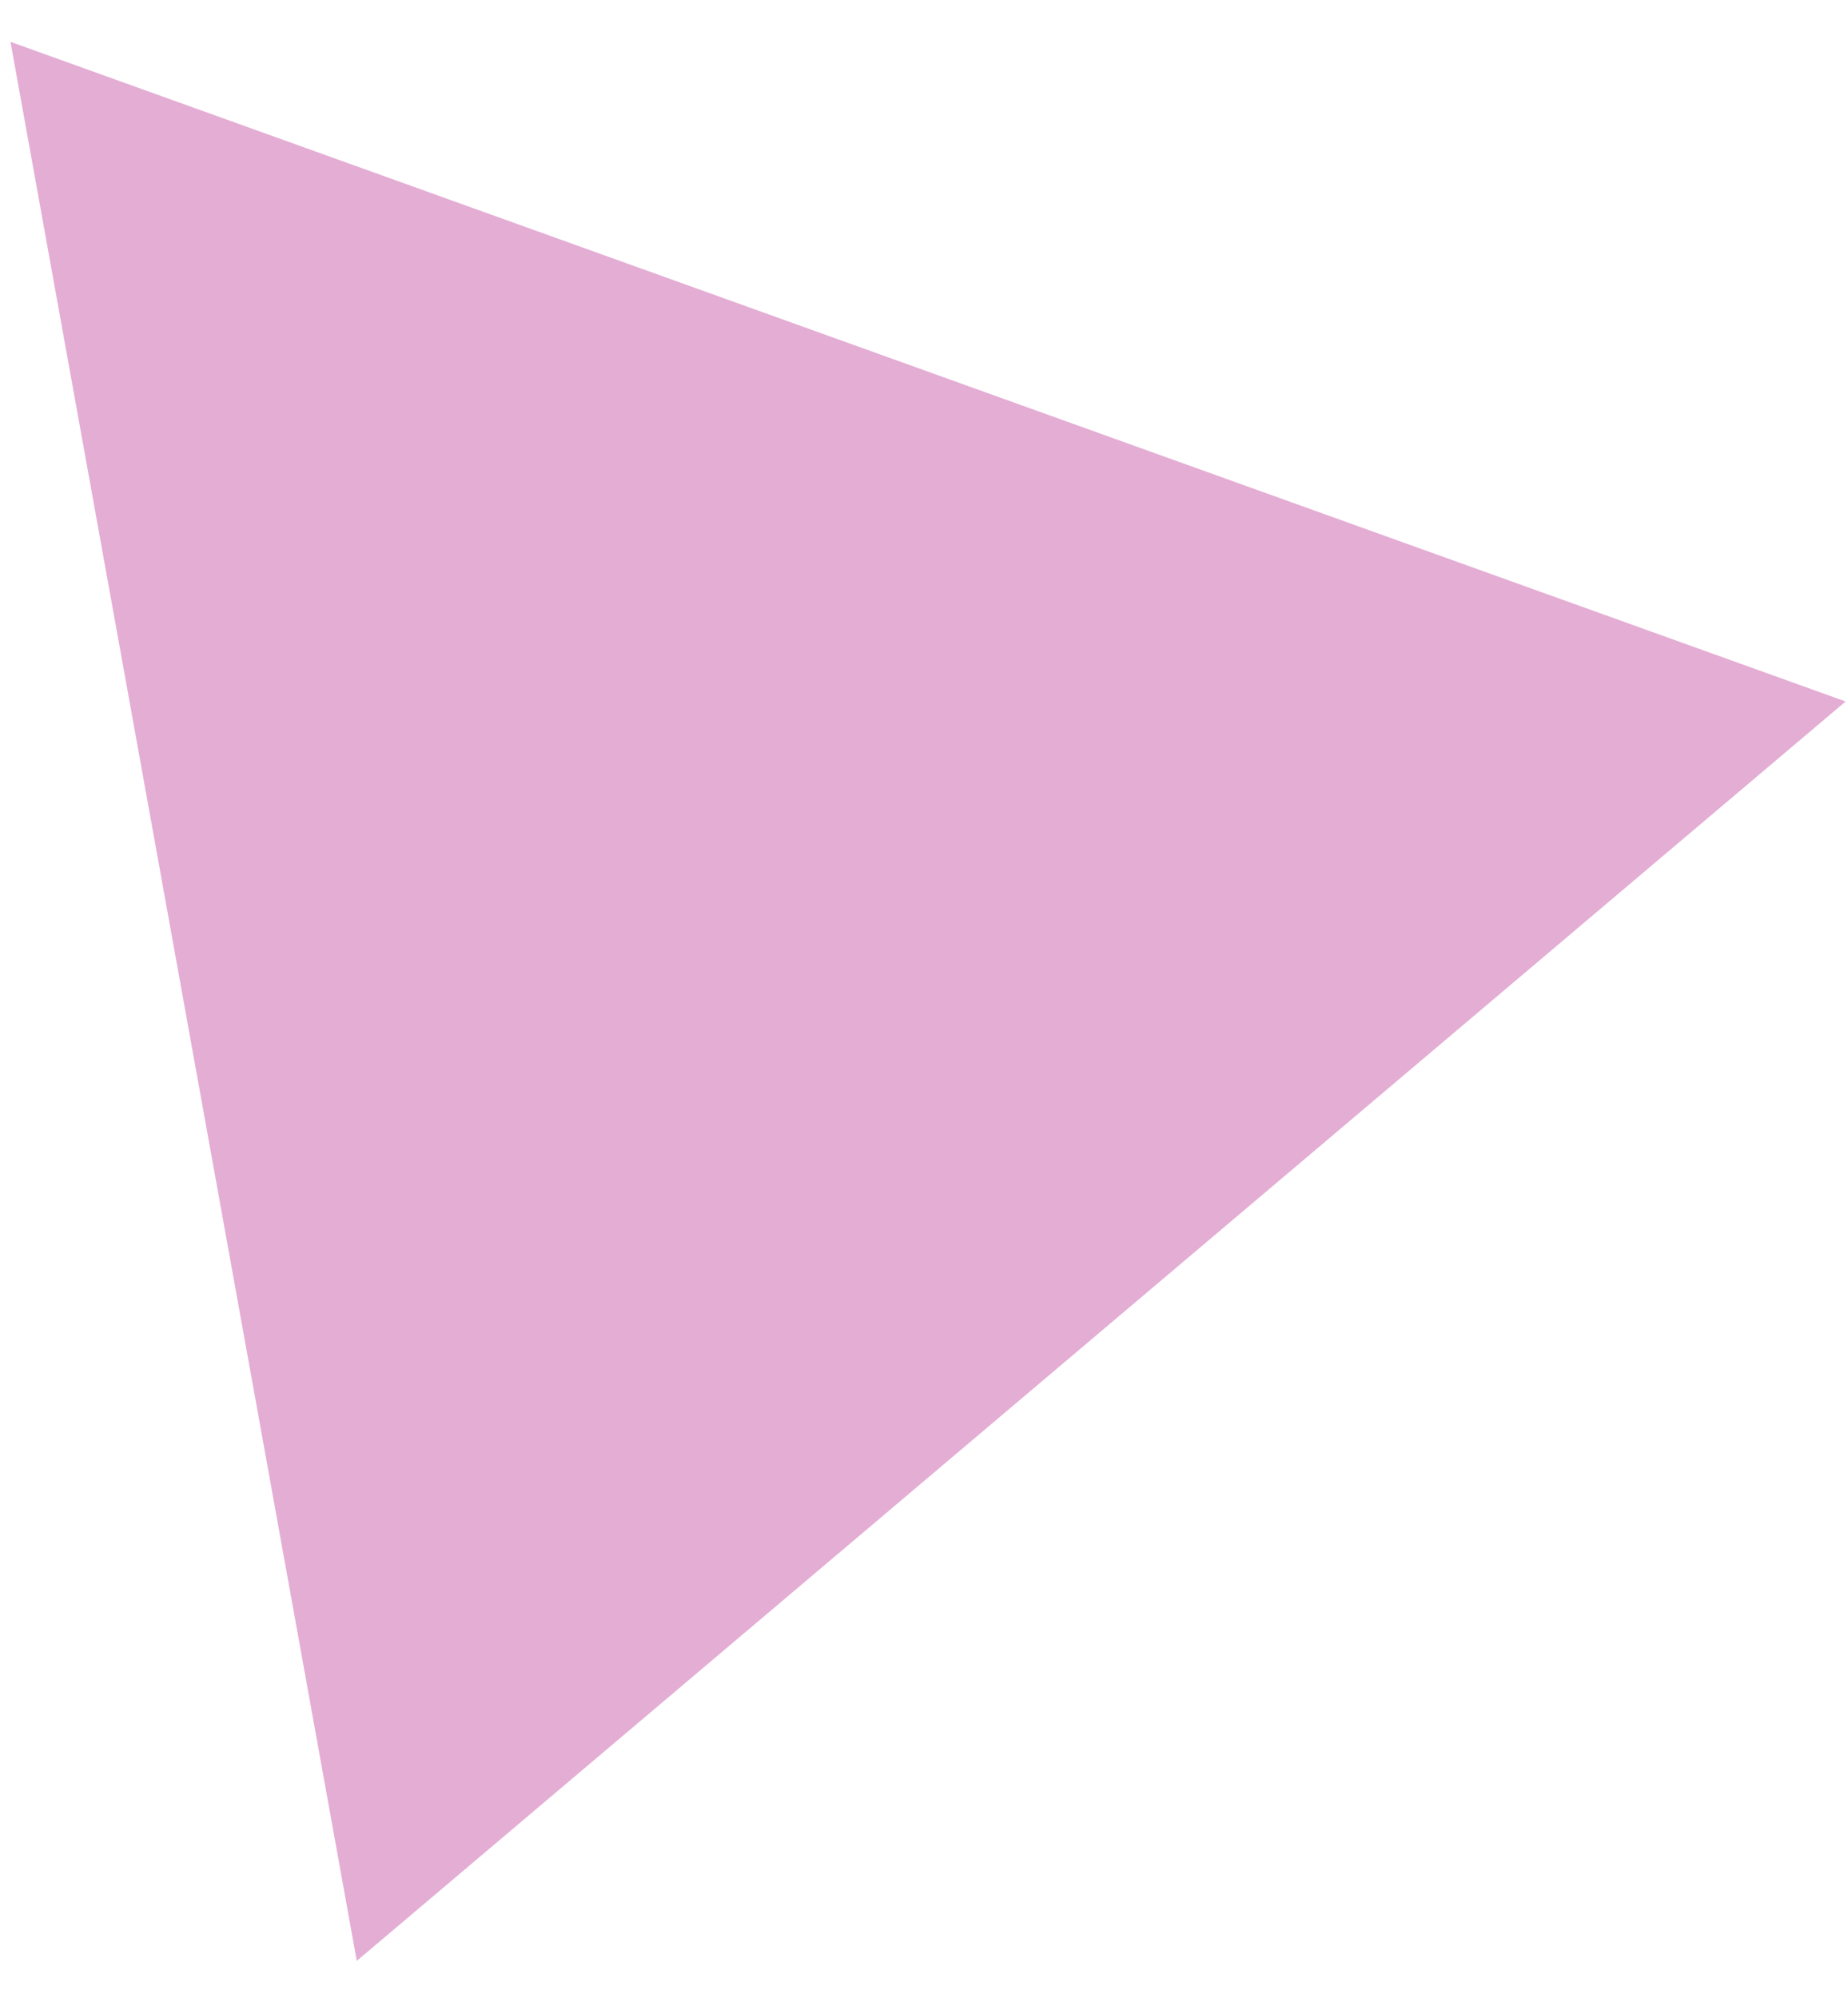 <svg width="37" height="40" viewBox="0 0 37 40" fill="none" xmlns="http://www.w3.org/2000/svg">
<path d="M0.21 0.838L36.952 14.045L7.143 39.261L0.21 0.838Z" fill="#BF3C9A" fill-opacity="0.42"/>
</svg>
